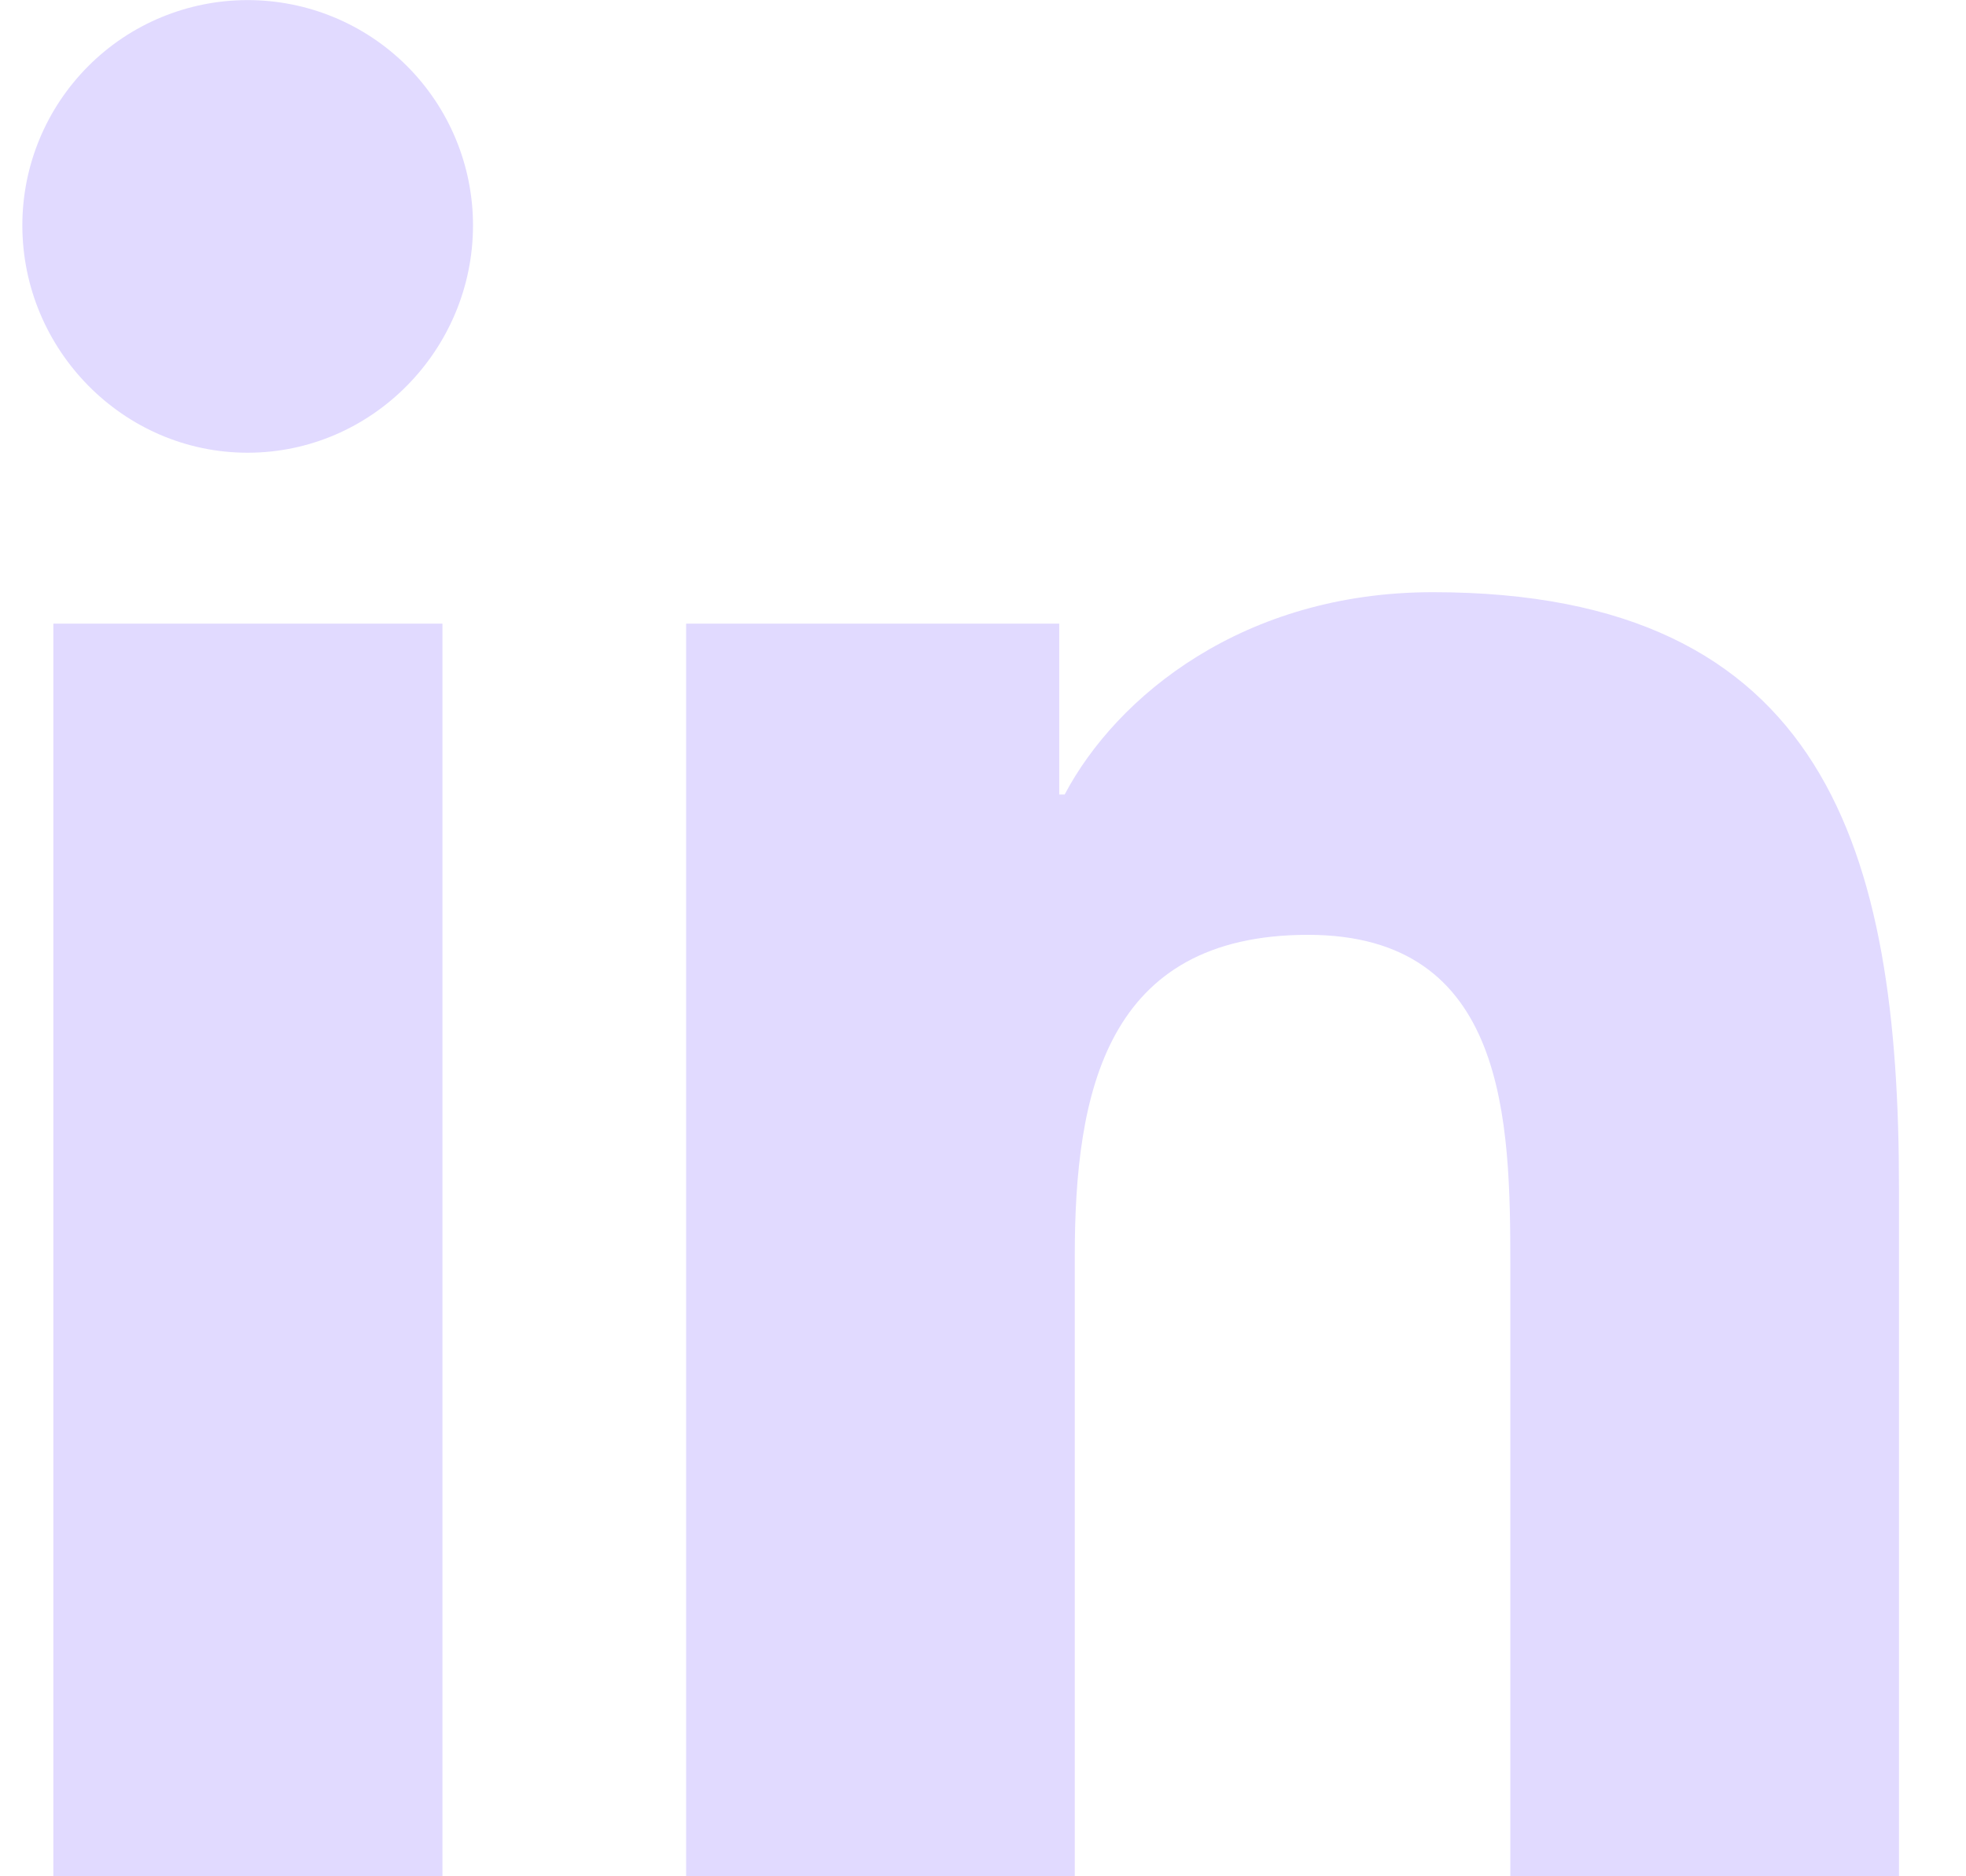 <svg width="22" height="21" viewBox="0 0 22 21" fill="none" xmlns="http://www.w3.org/2000/svg">
<path d="M4.951 21H0.597V6.98H4.951V21ZM2.771 5.067C1.379 5.067 0.25 3.914 0.25 2.522C0.25 1.853 0.516 1.212 0.989 0.739C1.461 0.266 2.103 0.001 2.771 0.001C3.44 0.001 4.081 0.266 4.554 0.739C5.027 1.212 5.293 1.853 5.293 2.522C5.293 3.914 4.163 5.067 2.771 5.067ZM21.245 21H16.901V14.175C16.901 12.549 16.868 10.463 14.637 10.463C12.374 10.463 12.027 12.23 12.027 14.058V21H7.678V6.98H11.853V8.892H11.914C12.496 7.791 13.915 6.628 16.034 6.628C20.44 6.628 21.25 9.53 21.25 13.299V21H21.245Z" fill="#E1DAFF"/>
</svg>
